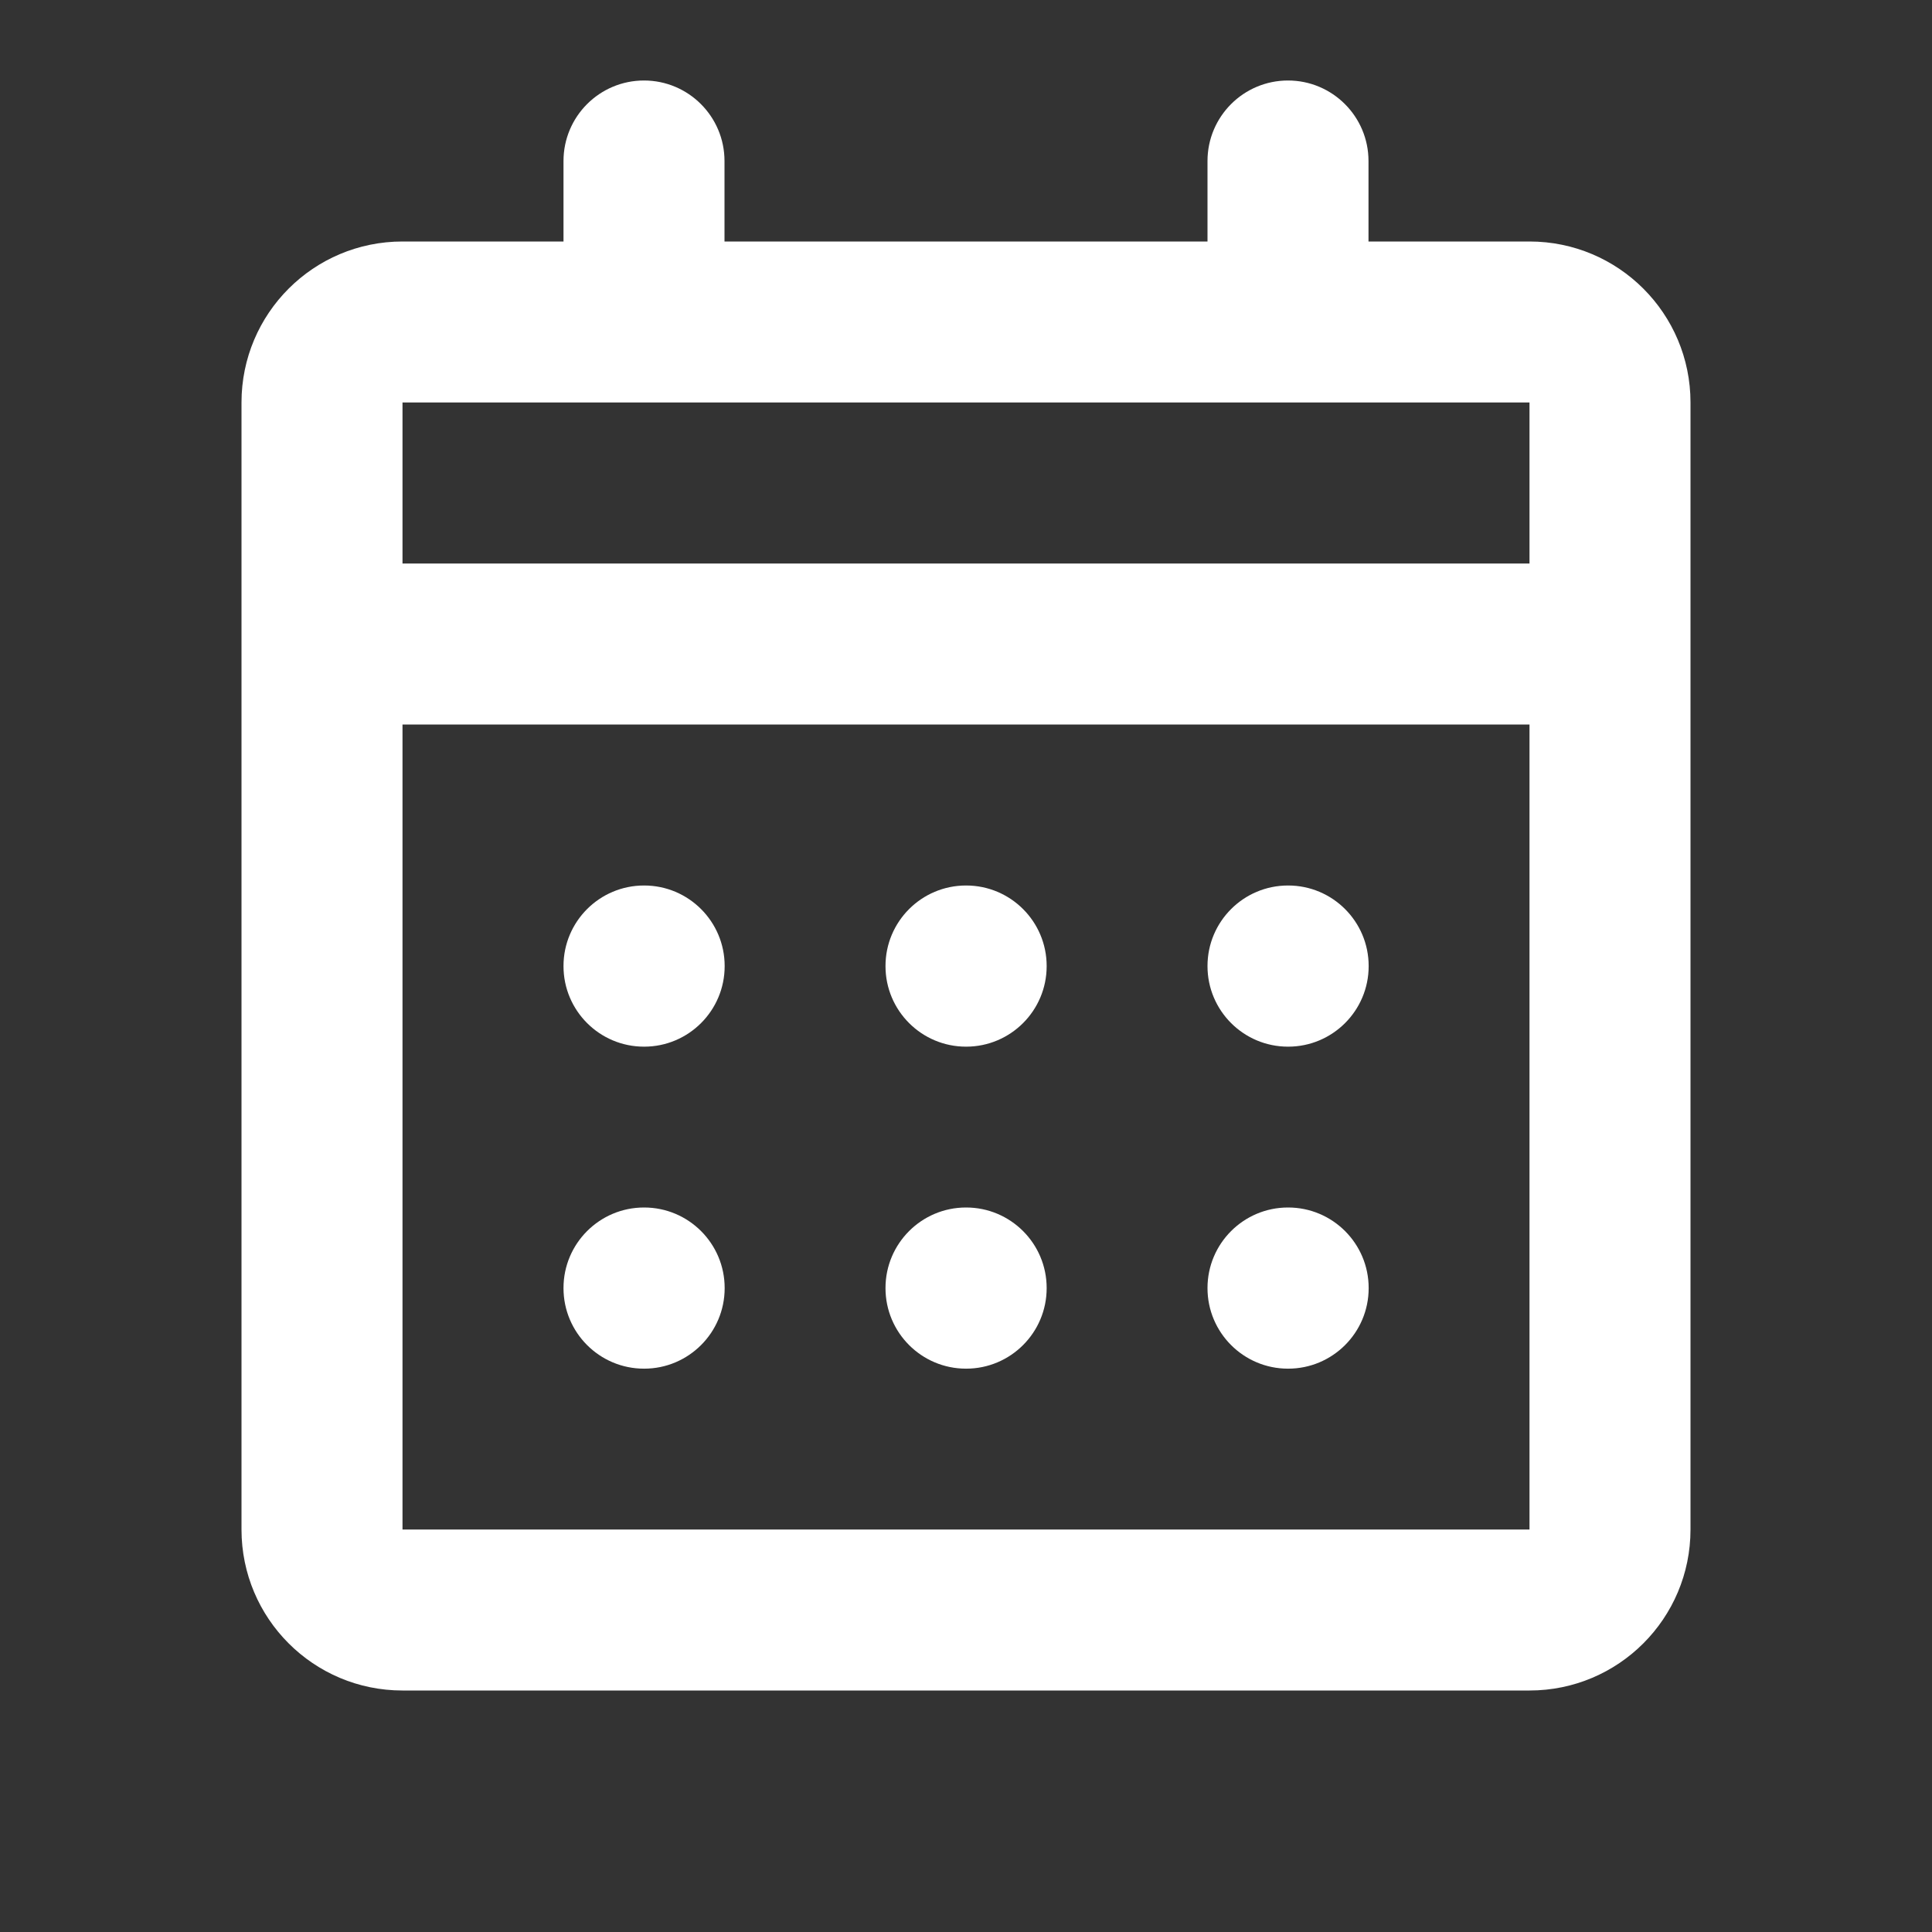 <svg width="24" height="24" viewBox="0 0 24 24" fill="none" xmlns="http://www.w3.org/2000/svg">
<rect x="0" y="0" width="24" height="24" fill="#333333" stroke="none"/>
<path fill-rule="evenodd" clip-rule="evenodd" d="M8 1C8.552 1 9 1.448 9 2V3H15V2C15 1.448 15.448 1 16 1C16.552 1 17 1.448 17 2V3H19C20.105 3 21 3.895 21 5V19C21 20.105 20.105 21 19 21H5C3.895 21 3 20.105 3 19V5C3 3.895 3.895 3 5 3H7V2C7 1.448 7.448 1 8 1ZM5 5V7H19V5H5ZM19 9H5V19H19V9ZM7 12C7 11.448 7.448 11 8 11H8.002C8.554 11 9.002 11.448 9.002 12V12.002C9.002 12.554 8.554 13.002 8.002 13.002H8C7.448 13.002 7 12.554 7 12.002V12ZM11 12C11 11.448 11.448 11 12 11H12.002C12.554 11 13.002 11.448 13.002 12V12.002C13.002 12.554 12.554 13.002 12.002 13.002H12C11.448 13.002 11 12.554 11 12.002V12ZM15 12C15 11.448 15.448 11 16 11H16.002C16.554 11 17.002 11.448 17.002 12V12.002C17.002 12.554 16.554 13.002 16.002 13.002H16C15.448 13.002 15 12.554 15 12.002V12ZM7 16C7 15.448 7.448 15 8 15H8.002C8.554 15 9.002 15.448 9.002 16V16.002C9.002 16.554 8.554 17.002 8.002 17.002H8C7.448 17.002 7 16.554 7 16.002V16ZM11 16C11 15.448 11.448 15 12 15H12.002C12.554 15 13.002 15.448 13.002 16V16.002C13.002 16.554 12.554 17.002 12.002 17.002H12C11.448 17.002 11 16.554 11 16.002V16ZM15 16C15 15.448 15.448 15 16 15H16.002C16.554 15 17.002 15.448 17.002 16V16.002C17.002 16.554 16.554 17.002 16.002 17.002H16C15.448 17.002 15 16.554 15 16.002V16Z" fill="white"/>
</svg>
